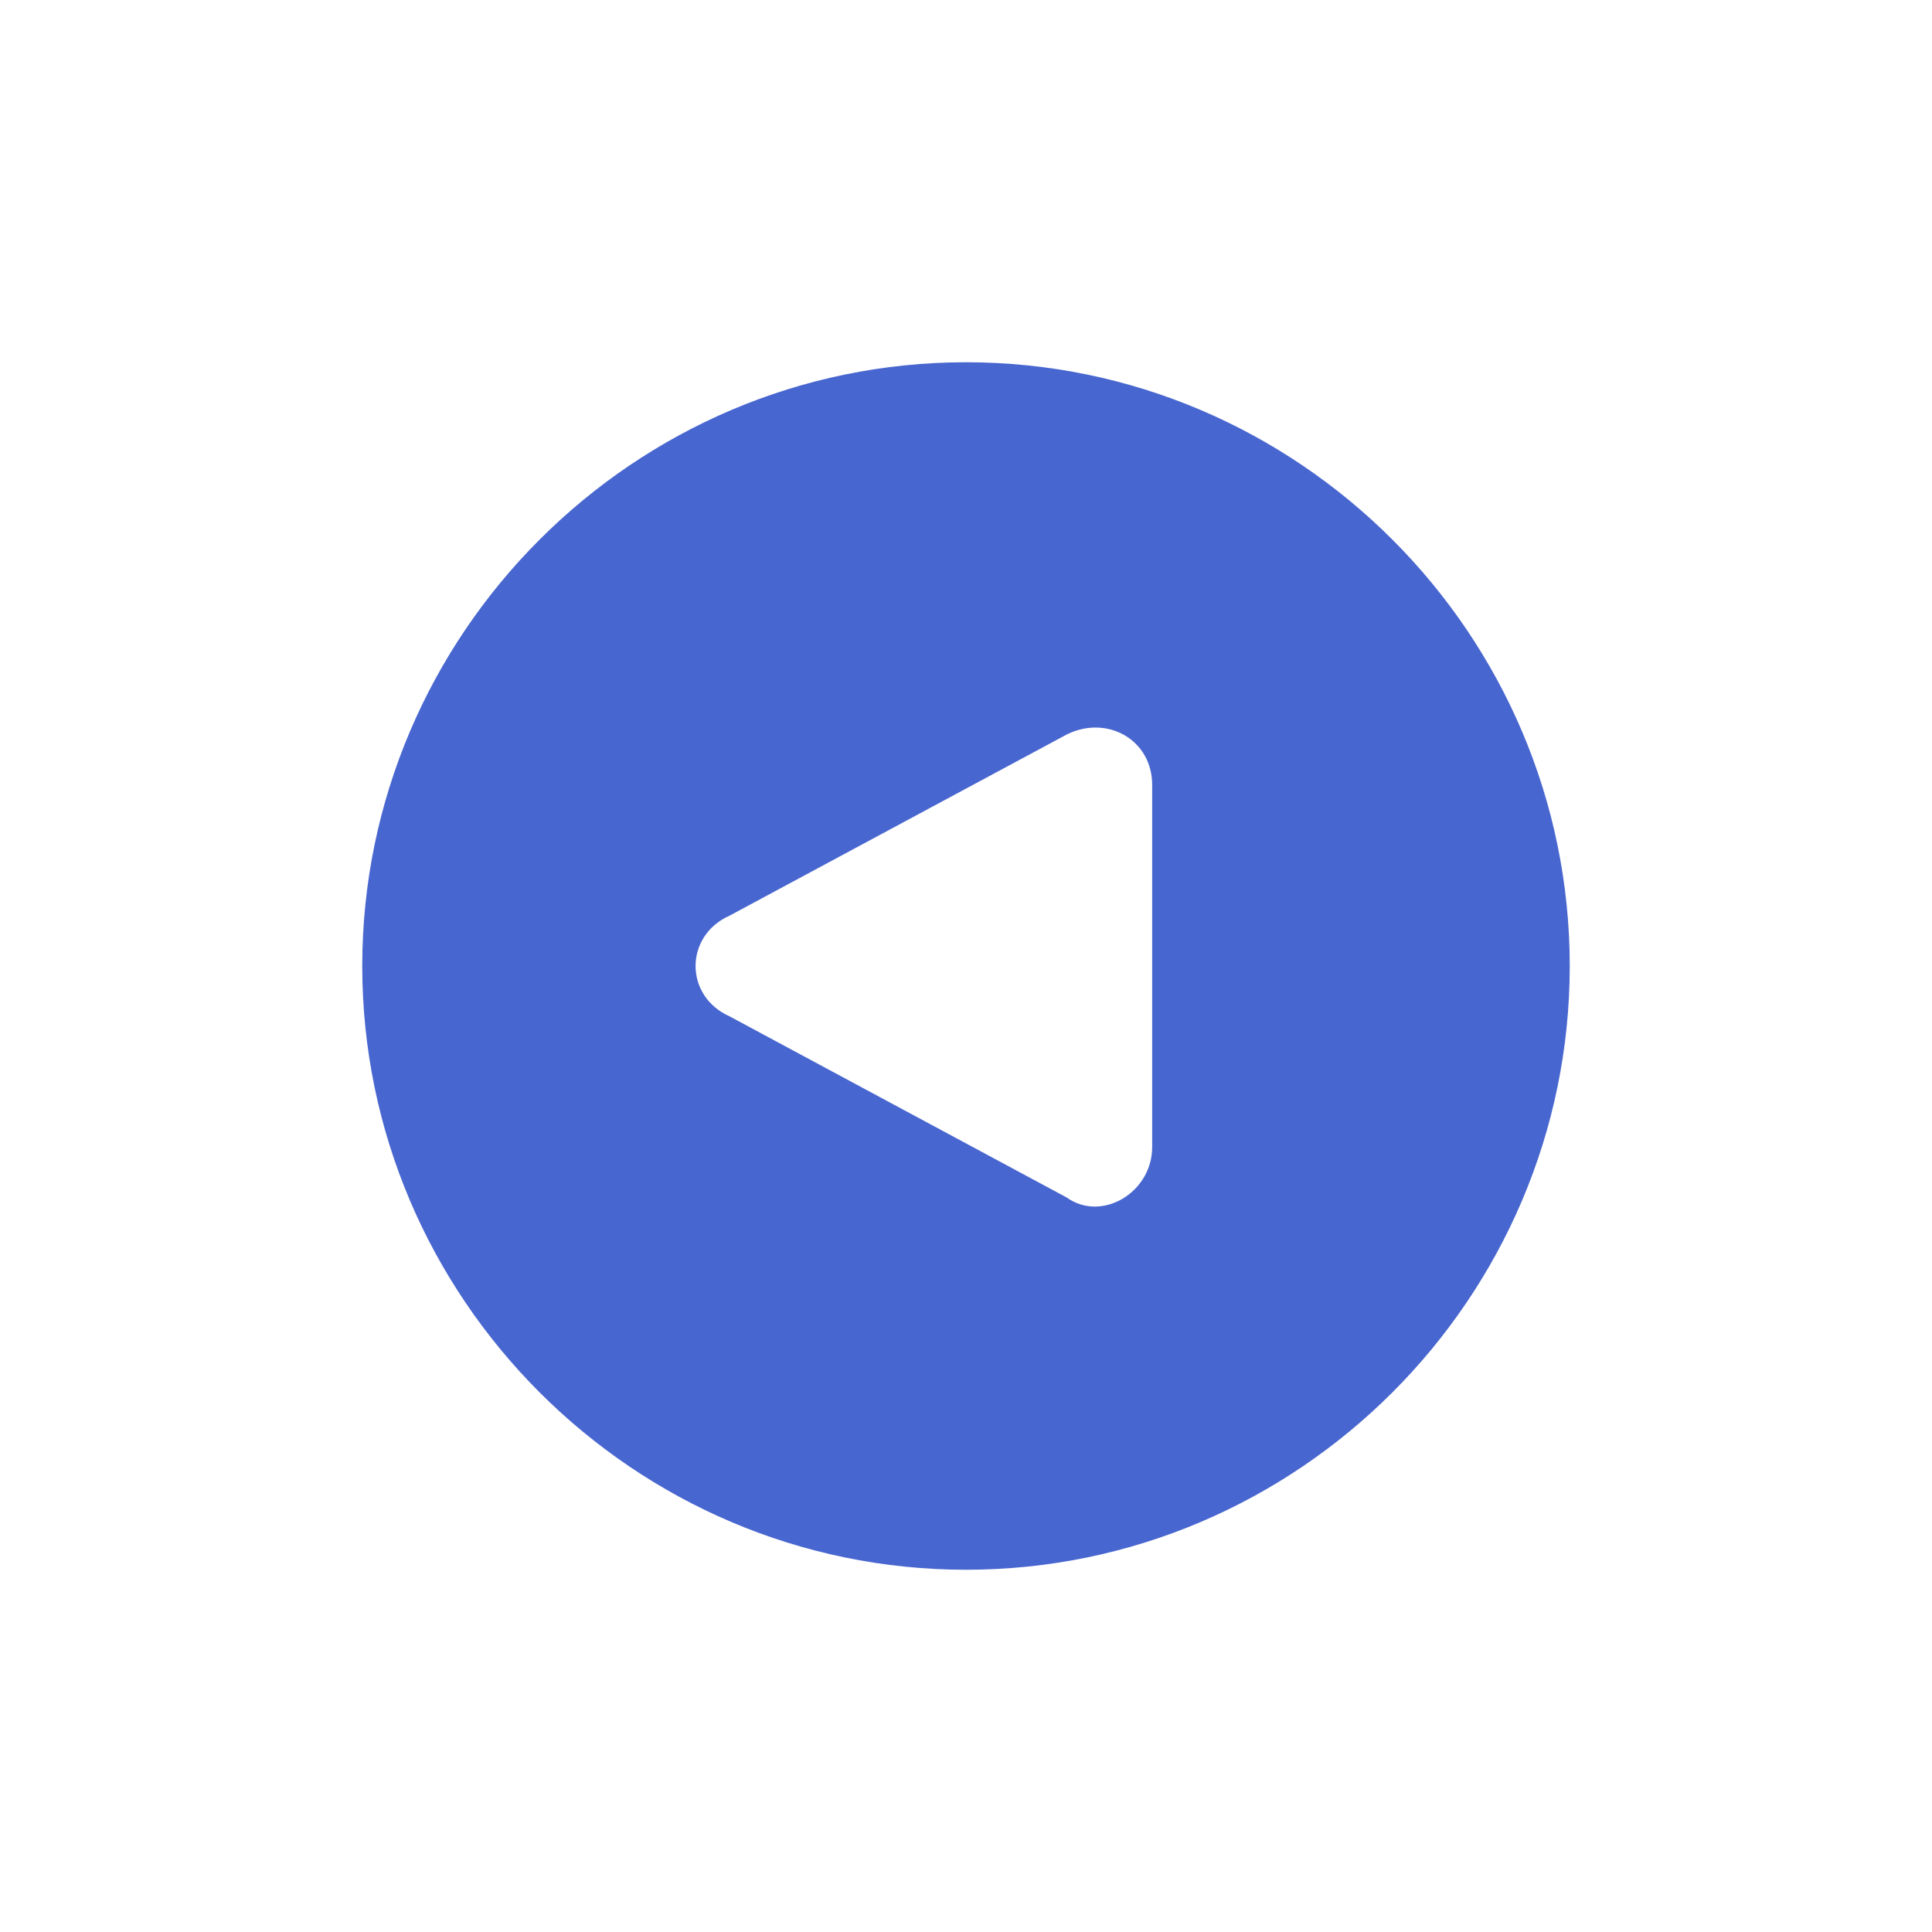 <svg width="64" height="64" viewBox="0 0 64 64" fill="none" xmlns="http://www.w3.org/2000/svg">
<g filter="url(#filter0_d_57_106)">
<path d="M32 48C43 48 52 39 52 28C52 17 43 8 32 8C21 8 12 17 12 28C12 39 21 48 32 48ZM24.167 26.333L35.333 20.333C36.667 19.667 38.167 20.5 38.167 22V34C38.167 35.5 36.5 36.5 35.333 35.667L24.167 29.667C22.667 29 22.667 27 24.167 26.333Z" fill="#4866CF"/>
</g>
<defs>
<filter id="filter0_d_57_106" x="0" y="0" width="64" height="64" filterUnits="userSpaceOnUse" color-interpolation-filters="sRGB">
<feFlood flood-opacity="0" result="BackgroundImageFix"/>
<feColorMatrix in="SourceAlpha" type="matrix" values="0 0 0 0 0 0 0 0 0 0 0 0 0 0 0 0 0 0 127 0" result="hardAlpha"/>
<feOffset dy="4"/>
<feGaussianBlur stdDeviation="6"/>
<feComposite in2="hardAlpha" operator="out"/>
<feColorMatrix type="matrix" values="0 0 0 0 0.083 0 0 0 0 0.083 0 0 0 0 0.083 0 0 0 0.15 0"/>
<feBlend mode="normal" in2="BackgroundImageFix" result="effect1_dropShadow_57_106"/>
<feBlend mode="normal" in="SourceGraphic" in2="effect1_dropShadow_57_106" result="shape"/>
</filter>
</defs>
</svg>
